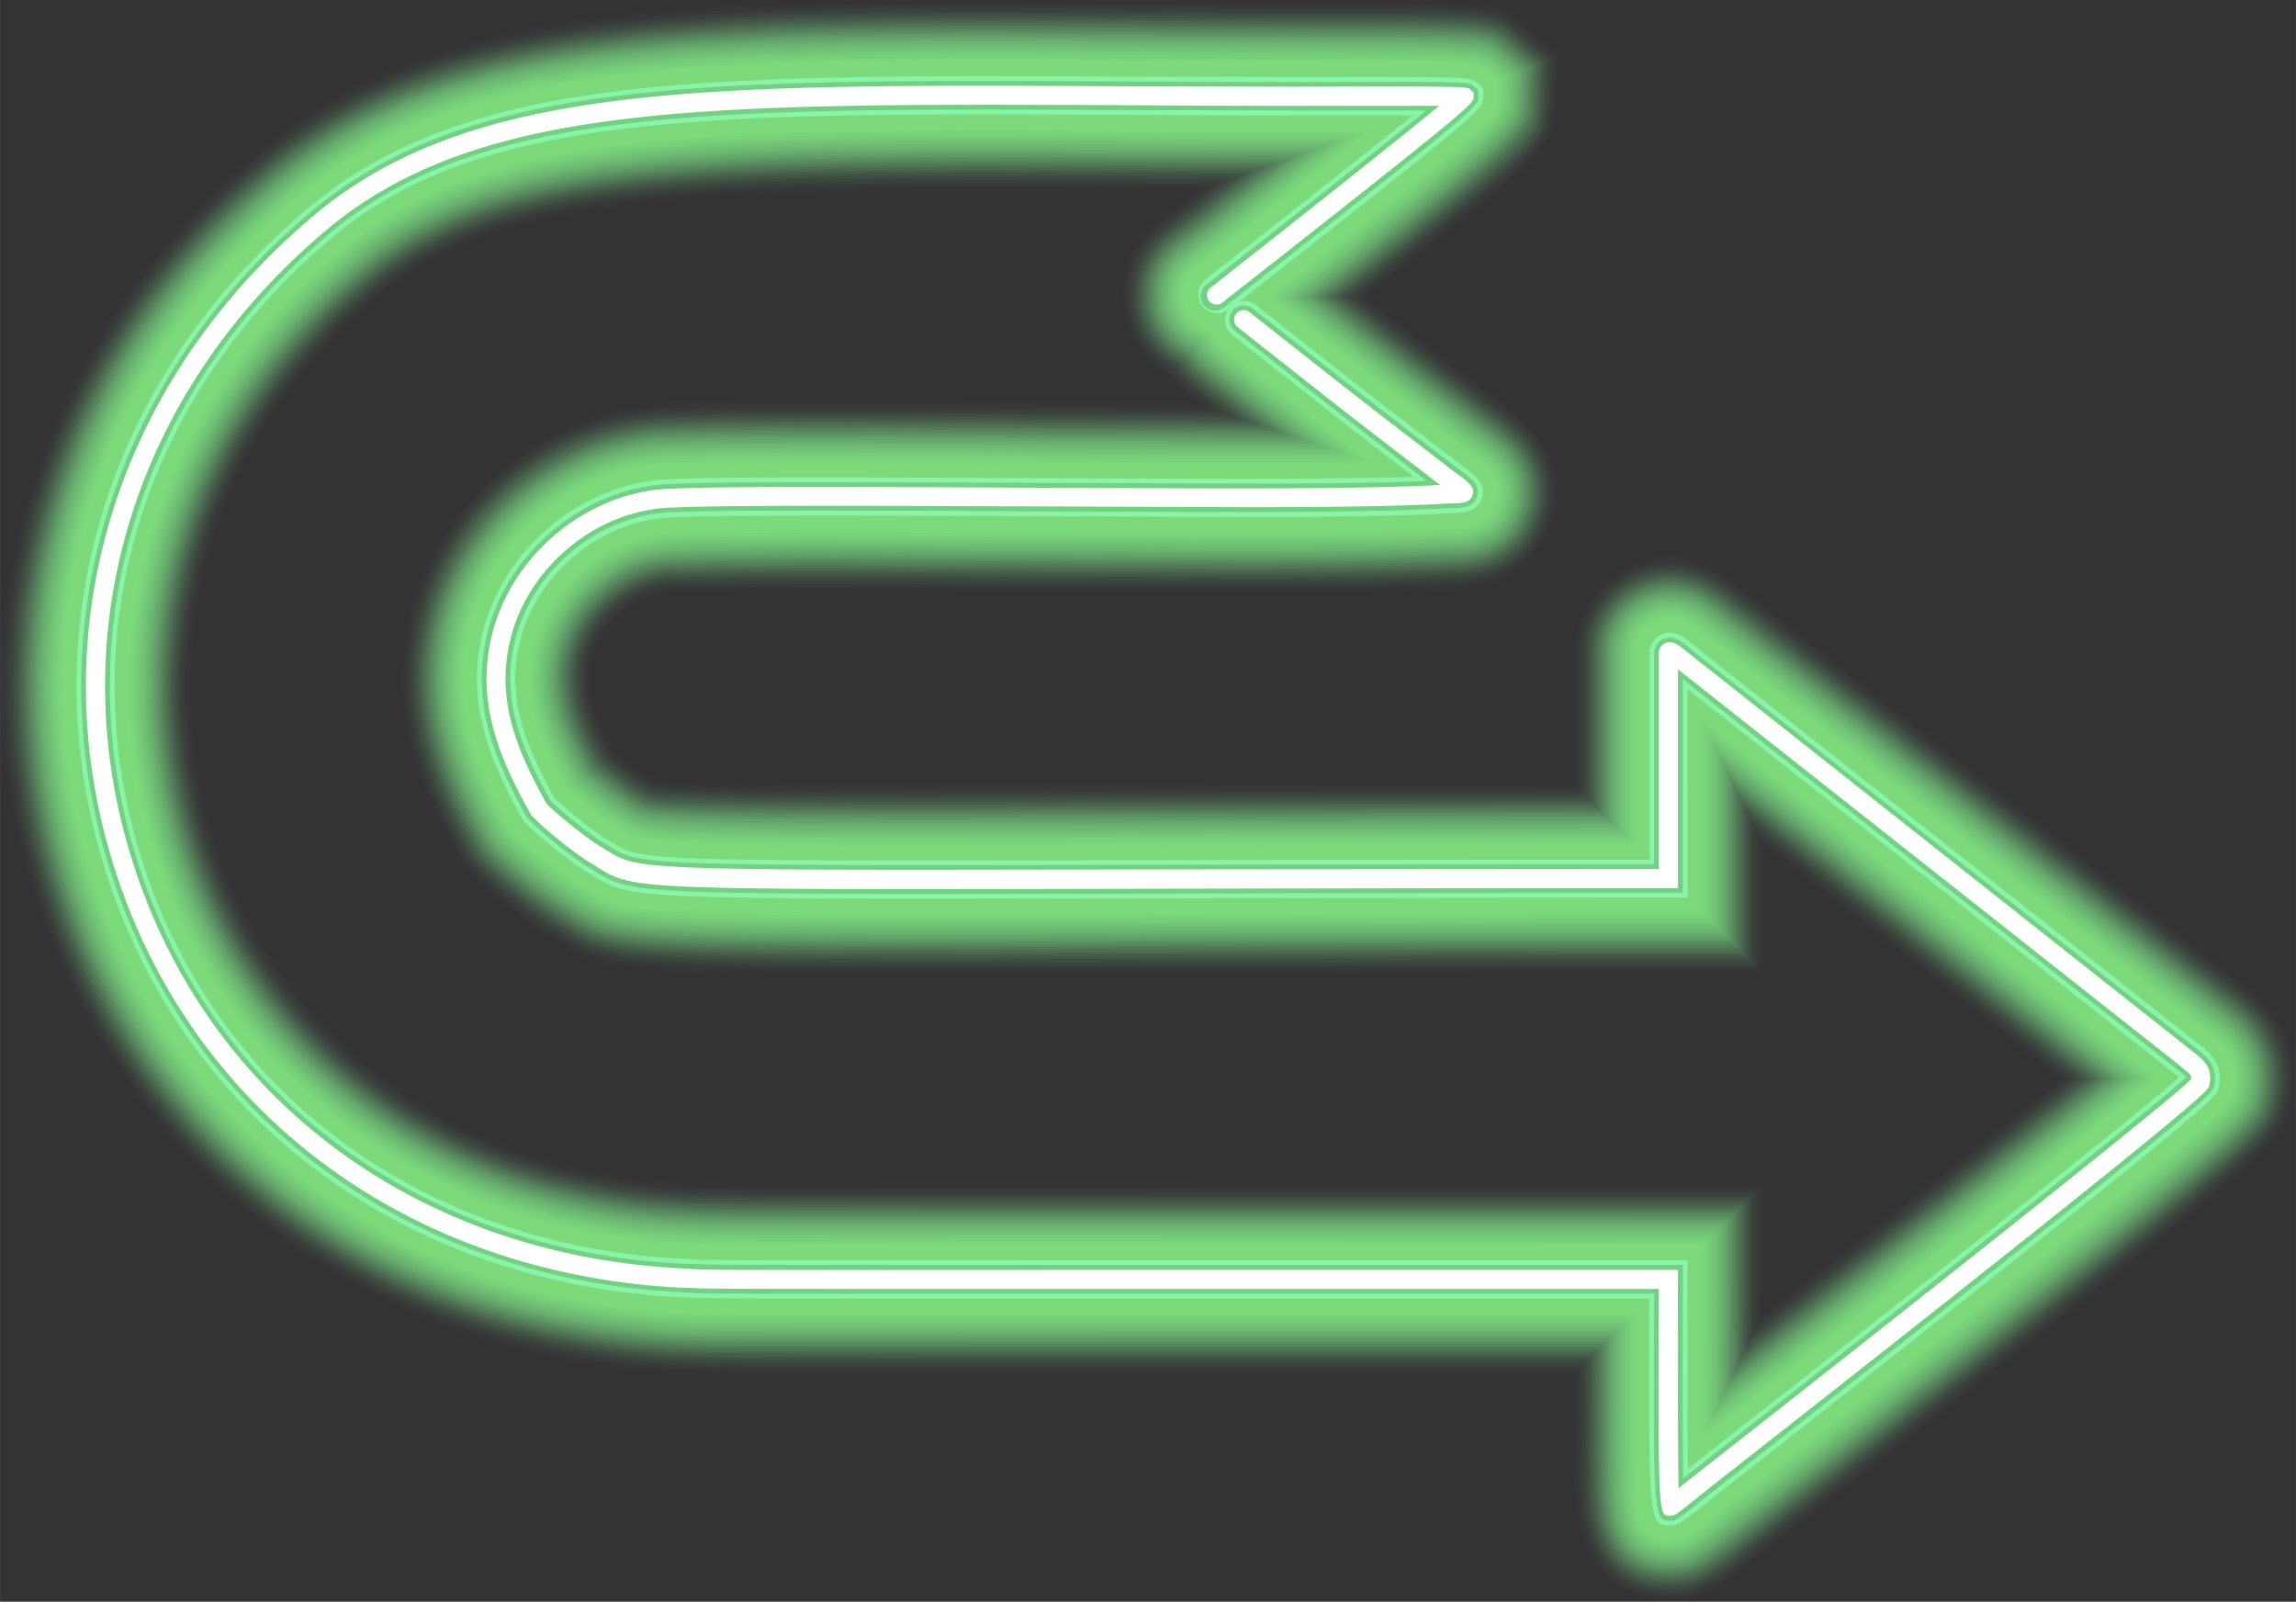 <svg xmlns="http://www.w3.org/2000/svg" width="1080" height="753.3" viewBox="0.067 0.029 1079.921 753.271" style=""><rect x="0.067" y="0.029" width="1079.921" height="753.271" fill="#333333" stroke="none"/><g><g data-name="Слой 2"><path d="M786.1 753.3h-1.8c-1.6-.1-42-1.7-43.8-47.1-.1-2.9-.2-7-.3-12-.2-9.2-.2-21.5-.3-34.3v-13.3H535.4c-203.4 0-203.4 0-213.2-.6h-2C176 639.6 59.4 554.4 16.5 423.7s-.4-268.1 111.1-358C213.4-1.3 331.8-.6 527.8.2l79.6.2C704.9.3 704.9.3 718 11.6l16 13.8-.5 21.2c-.5 21.4-11.8 30.5-32.1 47.1l-35.9 28.6-21.7 17.3c22.3 17.5 27.1 21.3 37.6 29.3l21.3 16.4 6.7 5c20.7 15.5 28.1 33.7 21.9 54.2-2.8 9.3-12.8 30.9-45.3 32.6h-2.3c-31.4 2-88.7 1.9-110.3 1.8h-3.3l-82.4-.3c-72.4-.3-147.3-.6-168.4.4h-1.6c-17.5.3-35.6 15.8-38.8 33.3-2.1 10.9.7 21.8 10.6 40.5 4.4 3.8 11.4 9.4 14.4 11l3.3 2.1.6.4c14.6 2.7 78.6 2.5 226.9 2.3 54.7-.1 122-.3 205.3-.3v-60.6a45.6 45.6 0 0 1 26.1-41.6c12.2-5.8 31.3-8.8 53.2 9.5l239.2 188.9c23.7 19.4 22.9 42.3 20.1 54.7-4.2 20.1-5.6 21.2-247.7 211l-3.9 3c-16.6 13.3-25.1 20.1-40.9 20.1zm-1.3-196.5h44.9v60.3c66.2-52.2 110.9-87.7 138.3-109.8L829.7 398.2v59.9h-44.9c-104.2 0-185.8.2-249.9.3-248.3.5-248.3.5-275.1-16.3l-1.1-.6c-13.3-7.8-33.9-24.8-40.8-33.6l-2.1-2.8-1.7-3c-16.9-30.4-31.4-64.3-23.4-106.2 10.9-59.4 64.5-105.2 124.9-106.5 24.3-1.1 96.3-.8 172.5-.4l73.8.3-4.4-3.5a46.4 46.4 0 0 1-8.2-8.4 45 45 0 0 1-5.1-73.7l2.6-2 14.8-11.6-34.2-.2c-182.7-.8-283.3-1.3-344 46.1-97.2 78.3-106 185.6-81.7 259.7s95.6 155 222.8 160.6h3c7.2.5 14.7.5 207.9.4z" fill="#6fbd86" opacity=".01"></path><path d="M786.1 752.1h-1.8c-42-1.2-42.7-43.9-42.9-57.9-.1-9.2-.2-21.6-.3-34.3v-14.6H535.4c-203.3 0-203.3 0-213.1-.6h-2c-143.8-6.3-259.9-91.1-302.7-221.4s-.4-267.1 110.8-356.6C213.8-.1 331.9.4 527.8 1.4l79.6.2c97-.1 97-.1 109.8 10.9L732.8 26l-.5 20.6c-.5 20.8-11.6 29.8-31.7 46.1-9.5 7.8-22.4 18.1-35.8 28.7l-23 18.2c23.4 18.4 28.2 22.1 38.9 30.3l21.2 16.3 6.7 5.1c20.4 15.1 27.6 32.9 21.5 52.9-2.7 9-12.5 30.1-44.2 31.7h-2.2c-31.4 2-88.7 1.8-110.3 1.8h-3.3l-82.4-.3c-72.4-.3-147.3-.7-168.5.4h-1.5c-18 .3-36.7 16.3-40 34.2-2.1 11.3.7 22.5 10.8 41.5 4.5 3.9 11.7 9.7 14.8 11.4l3.3 2 .8.5c14.2 2.8 78.3 2.7 227.3 2.4 54.9-.1 122.7-.3 206.5-.3v-61.8a44.4 44.4 0 0 1 25.4-40.5c11.9-5.6 30.6-8.5 51.9 9.3l239.2 189c23.2 18.9 22.5 41.3 19.7 53.5-4.1 19.6-5.6 20.8-247.2 210.2l-3.9 3.1c-16.4 13.1-24.8 19.8-40.2 19.8zM784.8 558h43.7v44.9c0 5.8-.1 11.4-.1 16.7 68.4-53.8 114-90 141.5-112.3L828.5 395.7v61.2h-43.7c-104.2 0-185.8.2-249.9.3-248 .5-247.9.5-274.5-16.1l-1.1-.7c-12.9-7.6-33.8-24.7-40.5-33.3l-2-2.6-1.6-3c-16.8-30.1-31.2-63.8-23.3-105.4 10.8-58.8 63.9-104.2 123.7-105.4 24.2-1.2 96.3-.9 172.5-.5l77.3.3-7.2-5.7a45.9 45.9 0 0 1-8.1-8.4 41.5 41.5 0 0 1-12.1-10.5 43.7 43.7 0 0 1 7-61.3l2.5-1.9c6.1-4.9 12-9.5 17.6-13.8l-37.7-.2c-183-.9-283.7-1.3-344.8 46.3-97.6 78.8-106.5 186.6-82 261s96.1 155.9 223.9 161.5l3 .2c7.1.4 14.7.4 207.9.4z" fill="#70bf85" opacity=".02"></path><path d="M786.1 750.9h-1.8c-40.8-1.1-41.5-42.9-41.7-56.7-.1-9.1-.2-21.5-.2-34.2-.1-5.2-.1-10.6-.1-15.8H535.4c-203.3.1-203.3.1-213-.5h-2.1c-143.2-6.5-258.9-91-301.5-220.8s-.4-266.1 110.3-355.3c85.2-66.5 203.2-65.9 398.7-65l79.6.2c96.6-.1 96.6-.1 109 10.6l15.1 13.1-.4 20.1c-.5 20.2-10.8 28.6-31.3 45.2-9.5 7.7-22.4 18-35.8 28.6l-24.2 19.2 40.1 31.3 21.3 16.3 6.7 5.1c19.9 14.8 27 32.1 21.1 51.5-2.7 8.8-12.2 29.3-43.1 30.9h-2.3c-31.4 2-88.6 1.8-110.2 1.8h-3.3l-82.4-.3c-72.4-.4-147.4-.7-168.5.4h-1.5c-18.6.3-37.8 16.7-41.2 35.2-2.2 11.6.7 23.1 11 42.5 4.6 4 12 9.9 15.2 11.7l3.3 2 1 .6c13.7 2.8 77.9 2.7 227.7 2.4l207.7-.3v-63a43 43 0 0 1 24.7-39.4c11.6-5.5 29.8-8.3 50.6 9.1l239.2 189c21.7 17.7 22.6 38.1 19.3 52.3-4 19.2-5.5 20.4-246.8 209.6l-3.9 3c-16.6 13.3-24.4 19.6-39.4 19.6zm-1.3-191.7h42.5v43.7c-.1 6.7-.1 13.1-.1 19.2 70.4-55.4 117-92.4 144.7-114.8L827.3 393.1v62.6h-42.5c-104.2 0-185.8.1-249.9.3-247.6.5-247.6.4-273.8-15.9l-1.2-.7c-12.8-7.5-33.5-24.5-40.1-33l-2-2.6-1.6-2.9c-16.6-29.9-31-63.4-23.1-104.6 10.7-58.3 63.3-103.2 122.6-104.4 24.1-1.2 96.2-.8 172.4-.5l80.8.3-9.9-7.8a42.8 42.8 0 0 1-8.1-8.4 40.8 40.8 0 0 1-12-10.4 42.4 42.4 0 0 1 6.8-59.5l2.6-2 20.3-15.9-41.2-.2c-183.2-.9-284.1-1.4-345.5 46.6C99.8 200.2 68 300.9 99.4 396.4c24.6 74.8 96.6 156.7 225 162.3l3 .2c7.2.4 14.8.4 208 .4z" fill="#70c085" opacity=".03"></path><path d="M786.1 749.7h-1.7c-39.7-1.1-40.4-42-40.6-55.5-.1-9.1-.2-21.5-.2-34.2 0-5.7-.1-11.4-.1-17H535.4c-203.3.1-203.3.1-213-.5h-2c-142.7-6.5-258-90.7-300.5-220s-.3-265 110-354C214.7 2.4 332.5 3 527.8 3.8c25.1.1 51.6.3 79.6.3 96.1-.2 96.1-.2 108.2 10.3l14.7 12.7-.4 19.5c-.5 19.6-10.7 27.8-30.8 44.2-9.6 7.8-22.4 18.1-35.8 28.7l-25.4 20.1c25.5 20 30.2 23.7 41.3 32.2l21.2 16.4 6.8 5.1c19.4 14.4 26.3 31.3 20.6 50.2-2.6 8.5-11.8 28.4-42 29.9l-2.3.2c-31.3 1.9-88.5 1.8-110.1 1.8h-3.3l-82.4-.3c-72.4-.4-147.4-.7-168.6.4h-1.5c-19.4.3-38.7 16.9-42.3 36.2-2.5 13.3 2.1 26.3 11.2 43.5 4.6 4 12.2 10 15.6 11.9l3.2 2 1.2.7c13.4 2.9 77.7 2.8 228.2 2.5l208.9-.3v-64.3a42.1 42.1 0 0 1 24-38.3c11.3-5.4 29-8.1 49.3 9l239.3 188.9c21.1 17.3 22 37.3 18.9 51.2-4 18.8-5.5 19.9-246.4 208.8l-4 3.1c-16.3 13.1-24 19.3-38.6 19.3zm-1.3-189.2h41.3v64.1c72.5-57.1 120-94.8 147.8-117.3L826.1 390.6v63.9h-41.3c-104.2 0-185.8.1-250 .3-247.1.4-247.2.4-273.1-15.7l-1.2-.8c-12.7-7.4-33.2-24.2-39.7-32.7l-2-2.5-1.5-2.7c-16.6-29.8-30.8-63-23-103.8 10.6-57.8 62.7-102.3 121.4-103.5 24.1-1.1 96.2-.8 172.4-.5l82.2.3h2.1l-12.7-10a38.8 38.8 0 0 1-7.9-8.3 41.2 41.2 0 0 1-5.3-68.1l2.5-1.9 23.1-18.2h-44.7c-183.5-.9-284.5-1.4-346.3 46.8-82.4 66.4-114.4 167.6-82.8 263.6s118.1 158.4 226.1 163.1l2.9.2c7.3.4 14.8.4 208.1.4z" fill="#71c284" opacity=".04"></path><path d="M786.1 748.4h-1.7c-38.5-1.1-39.2-41.1-39.4-54.3-.1-9.2-.2-21.5-.2-34.2v-18.2H535.4c-203.2 0-203.2 0-212.9-.5h-2c-142.3-6.3-257.1-90.2-299.4-219s-.4-264 109.5-352.6C215.1 3.6 332.8 4.1 527.8 5q37.7.3 79.6.3c95.7-.2 95.7-.2 107.4 10l14.3 12.3-.5 18.9c-.4 19.1-10.4 27.2-30.3 43.4-9.5 7.7-22.4 18-35.8 28.6l-26.6 21.1c26.6 20.9 31.3 24.5 42.6 33.2l21.2 16.3 6.8 5.1c18.9 14.1 25.7 30.6 20.2 48.9-2.5 8.3-11.6 27.7-40.9 29.1h-2.4c-31.2 2-88.5 1.9-110 1.9h-3.3l-82.4-.3c-72.5-.3-147.4-.6-168.7.4h-1.4c-19.9.3-39.8 17.3-43.5 37.2-2.6 13.7 2.1 26.9 11.5 44.4 4.6 4.1 12.4 10.3 15.9 12.3l3.2 1.9 1.3.9c13 2.9 77.3 2.8 228.7 2.5l210.1-.2v-65.5a40.9 40.9 0 0 1 23.3-37.2c11-5.2 28.2-7.8 48.1 8.8l239.2 189c20.7 16.9 21.6 36.3 18.5 49.9-3.9 18.4-5.5 19.6-246 208.1l-3.9 3.1c-16.2 13-23.8 19-37.9 19zm-1.3-186.7h40v65.4c74.7-58.7 123-97.2 150.9-119.8L824.8 388.1v65.2h-40l-250 .2C288 454 288 454 262.3 438l-1.1-.7c-12.6-7.4-33-24.1-39.5-32.4l-1.9-2.4-1.5-2.7c-16.4-29.6-30.5-62.6-22.8-103 10.5-57.2 62.1-101.3 120.2-102.5 24.1-1.1 96.2-.8 172.4-.5l82.2.3h5.6L560.5 182a44.1 44.1 0 0 1-7.9-8.3 41.8 41.8 0 0 1-11.8-10.1 39.9 39.9 0 0 1 6.5-56.1l2.5-2 25.8-20.3h-48.2c-183.8-.9-285-1.4-347 47.1-82.9 66.8-115 168.5-83.3 265s118.7 159.1 227.2 163.8l2.9.2c7.3.4 14.9.4 208.2.4z" fill="#72c484" opacity=".05"></path><path d="M786.1 747.2h-1.7c-37.3-1-37.9-38.9-38.1-53.1-.2-9.2-.3-21.5-.3-34.2v-19.4H535.4c-203.2.1-203.2 0-212.8-.5l-2.1-.2c-141.7-6.2-256.1-89.7-298.3-218s-.3-263.1 109.2-351.4C215.5 4.8 333 5.3 527.8 6.3l79.6.2c95.2-.1 95.2-.2 106.6 9.7l13.9 12-.5 18.3c-.4 19.4-.4 19.4-65.6 71.1l-27.8 22c27.6 21.7 32.3 25.4 43.7 34.1l21.2 16.4 6.8 5.1c6.9 5.1 27.9 20.8 19.8 47.6-3 9.9-12.2 26.8-39.8 28.2h-2.3c-31.3 2-88.5 1.9-110 1.8h-3.3l-82.4-.3c-72.5-.3-147.4-.6-168.7.4h-1.4c-20.5.3-40.9 17.8-44.7 38.2-2.6 14.1 2.2 27.6 11.7 45.4 4.5 4 12.5 10.4 16.3 12.5l3.1 1.9 1.6 1c12.5 3.1 76.9 2.9 229.1 2.6l211.3-.2v-66.6a39.7 39.7 0 0 1 22.7-36.1c10.6-5 27.3-7.6 46.7 8.6l239.2 189c20.3 16.5 21.1 35.5 18.1 48.8-3.8 17.9-5.3 19-245.5 207.4l-4 3.1c-16.3 13.1-23.4 18.7-37.1 18.7zm-1.3-184.3h38.8v66.7c76.8-60.4 126.1-99.7 154.1-122.4L823.6 385.6V452h-38.8c-104.2 0-185.8.2-250 .3-246.4.5-246.5.5-271.8-15.3l-1.2-.7c-12.5-7.3-32.7-23.9-39.1-32.2l-1.9-2.3-1.4-2.6c-16.3-29.4-30.4-62.1-22.7-102.2 10.4-56.7 61.5-100.3 119.1-101.5 24-1.1 96-.8 172.3-.5l82.2.3h9.1L561.2 181a40.9 40.9 0 0 1-7.8-8.3 39.9 39.9 0 0 1-11.6-9.8 38.9 38.9 0 0 1 6.2-54.5l2.5-1.9L579.1 84l-51.7-.2C343.5 83 242 82.5 179.6 131.2 96.3 198.4 64.1 300.5 96 397.6s119.3 160 228.3 164.8h2.9c7.3.4 14.8.4 208.2.4z" fill="#73c684" opacity=".06"></path><path d="M786.1 746h-1.6c-36.2-1-36.8-38-37-51.9-.2-9.2-.3-21.5-.3-34.2v-20.6H535.4c-203.1 0-203.2 0-212.8-.6h-2c-141.2-6.3-255.2-89.5-297.2-217.3s-.3-262.1 108.8-350C215.9 6 333.3 6.6 527.8 7.5l79.6.2c94.7-.1 94.8-.2 105.8 9.4l13.4 11.6-.4 17.8c-.4 18.8-.4 18.8-65.2 70.1l-29 23c28.7 22.6 33.4 26.2 45 35.1l21.2 16.3c2.7 2.2 5 3.8 6.8 5.2 6.7 5 27.2 20.2 19.3 46.2-2.9 9.7-11.8 26-38.7 27.4h-2.3c-31.2 2-88.4 1.9-109.9 1.8h-3.3l-82.4-.3c-72.5-.3-147.5-.6-168.8.4h-1.3c-21 .3-42 18.2-45.9 39.2-2.7 14.4 2.2 28.2 11.9 46.4 4.6 4 12.8 10.6 16.7 12.8l3.1 1.9 1.7 1.1c12.1 3.1 76.6 3 229.6 2.7 56.3-.2 126-.3 212.6-.3v-68a38.2 38.2 0 0 1 21.9-35c15-7.1 30.2-4.2 45.4 8.5l239.3 189c19.7 16.1 20.5 34.6 17.6 47.5-3.7 17.5-5.2 18.7-245.1 206.7l-3.9 3.1c-16.2 13.1-23.1 18.7-36.4 18.7zm-1.3-181.9h37.6v38.8c0 10.6-.1 20.3-.1 29.2 79.1-62.2 129.3-102.1 157.3-124.9L822.4 383.1v67.7h-37.6c-104.2 0-185.8.2-250 .3-246.1.5-246.1.5-271.2-15.1l-1.2-.8c-12.2-7.1-32.5-23.8-38.8-31.8l-3.1-4.8c-16.2-29.2-30.2-61.7-22.6-101.4 10.2-56.1 60.9-99.3 117.9-100.5 24-1.1 96-.8 172.3-.4l82.2.3h12.6L562 180.1a37.6 37.6 0 0 1-7.7-8.3 36.9 36.9 0 0 1-11.6-9.7 37.6 37.6 0 0 1 6.1-52.7l2.5-2 31.3-24.6-55.2-.2c-184.3-.8-285.8-1.3-348.5 47.7-83.7 67.4-116.1 170.1-84.1 267.6s119.9 160.9 229.4 165.7h2.9c7.4.4 14.9.5 208.3.4z" fill="#73c783" opacity=".07"></path><path d="M786.2 744.8h-1.7c-35-1-35.6-35.9-35.8-50.7-.2-9.2-.2-21.5-.3-34.2v-21.8h-213c-203.1 0-203.1 0-212.7-.6h-2C180 631.3 66.4 548.3 24.6 421s-.4-261 108.3-348.7C216.3 7.2 333.5 7.7 527.8 8.7l79.6.2c94.3-.1 94.3-.1 105 9.1l13 11.3-.4 17.1c-.5 18.3-.5 18.3-64.8 69.3L630 139.6c29.8 23.5 34.5 27.1 46.2 36.1l21.3 16.3 6.8 5.2c6.5 4.8 26.5 19.7 18.9 44.8-2.9 9.4-11.5 25.3-37.6 26.6h-2.4c-31.1 2-88.3 1.9-109.8 1.8h-3.3l-82.4-.3c-72.5-.3-147.5-.6-168.8.4h-1.3c-21.6.4-43.1 18.8-47 40.2-2.9 14.9 2.1 28.9 12.1 47.4 4.5 4.1 13 10.9 17 13.1l3 1.9 2.3 1.4c10 3 74.3 2.9 229.7 2.6 56.5-.1 126.6-.3 213.8-.3v-69.1a37.1 37.1 0 0 1 21.2-33.9c14.5-6.9 29.4-4 44.1 8.3l239.3 189c19.3 15.7 20.1 33.8 17.2 46.3-3.6 17.1-5.1 18.3-244.6 206.1l-4 3.1c-16.3 13-22.8 18.2-35.5 18.2zm-1.4-179.5h36.4v37.6c-.1 11.6-.1 22.1-.1 31.7 81.4-63.9 132.5-104.6 160.5-127.4L821.2 380.6v69h-36.4c-104.2 0-185.8.2-250 .3-245.7.5-245.8.5-270.5-15l-1.2-.7c-12.1-7.1-32.3-23.6-38.5-31.6l-3.1-4.6c-16.1-29-29.9-61.2-22.4-100.5 10.1-55.6 60.3-98.4 116.8-99.6 23.9-1.1 95.9-.8 172.2-.4l82.2.3h16.1l-23.7-18.7a39.2 39.2 0 0 1-7.6-8.2 36.9 36.9 0 0 1-11.4-9.5 36.4 36.4 0 0 1 5.8-51.1l2.5-1.9 34.1-26.8-58.7-.2c-184.5-.9-286.2-1.3-349.3 47.9-84.1 67.8-116.6 171-84.5 269S214.1 560 324.2 564.8h2.8c7.4.5 15 .5 208.4.4z" fill="#74c983" opacity=".08"></path><path d="M786.1 743.6h-1.5c-33.9-1-34.5-35-34.7-49.6-.1-9.1-.2-21.4-.3-34.1v-23.1H535.4c-203.1 0-203.1 0-212.6-.6h-2.1c-140.2-6.1-253.3-88.7-295-215.6s-.3-260 108-347.3C216.8 8.4 333.8 9 527.7 9.9l79.7.2c93.8-.1 93.9-.1 104.2 8.8l12.6 10.9-.4 16.6c-.5 17.7-.5 17.7-64.3 68.3l-31.4 24.9c30.9 24.3 35.5 27.9 47.4 37l21.2 16.4c2.8 2.1 5 3.8 6.9 5.1 6.3 4.8 25.8 19.3 18.4 43.6-2.7 9-11.1 24.4-36.5 25.7h-2.4c-31.1 2-88.2 1.8-109.7 1.8h-3.3l-82.4-.3c-72.5-.3-147.5-.7-168.9.4h-1.2c-22.1.4-44.2 19.2-48.2 41.2-3 15.3 2.2 29.6 12.3 48.4 4.6 4.1 13.3 11.1 17.4 13.4l3 1.8a15 15 0 0 0 2.3 1.5c10 3.1 74.5 3 230.3 2.7 56.8-.1 127.3-.3 215-.3v-70.3a35.8 35.8 0 0 1 20.5-32.8c14.1-6.6 28.5-3.9 42.8 8.1l239.3 189c19.1 15.6 19.6 33.5 16.7 45.7-3.4 16.1-3.4 16.1-244.1 204.8l-3.9 3.1c-16.1 12.9-22.5 18-34.9 18zm-1.3-177.1H820v36.4c-.1 12.6-.1 24-.1 34.2 83.6-65.7 135.6-107.1 163.6-129.9L820 378.1v70.3h-35.2c-104.2 0-185.8.2-250 .3-245.5.4-245.4.4-269.9-14.8l-1.2-.8c-12-7-32-23.3-38.1-31.2l-3-4.5c-16-28.8-29.8-60.8-22.3-99.7 10-55 59.7-97.4 115.6-98.5 23.9-1.2 95.9-.8 172.2-.5l82.2.3h19.6l-26.4-20.9a36.4 36.4 0 0 1-7.6-8.1 37.4 37.4 0 0 1-11.3-9.4 35.1 35.1 0 0 1 5.7-49.3l2.5-1.9 36.8-29-62.2-.2c-184.8-.9-286.6-1.4-350 48.1-84.6 68.2-117.3 171.9-84.9 270.4s121 162.5 231.6 167.3h2.9c7.4.5 14.9.5 208.4.5z" fill="#75cb82" opacity=".09"></path><path d="M786.1 742.4h-1.5c-32.7-.9-33.3-34.1-33.5-48.3-.1-9.1-.2-21.4-.2-34.1-.1-8.2-.1-16.6-.1-24.3H535.4c-203 .1-203 .1-212.5-.5h-2.1c-139.7-6.3-252.4-88.6-293.9-215s-.3-259 107.6-346c82.7-64.5 199.6-63.9 393.2-63.1 25.1.1 51.7.3 79.7.3 93.4-.2 93.4-.2 103.4 8.5l12.1 10.4-.3 16.1c-.5 17.1-.5 17.1-63.9 67.4l-32.6 25.8c32 25.2 36.6 28.7 48.7 38l21.2 16.3c2.7 2.2 5 3.9 6.8 5.2 6.9 5.1 25.2 18.7 18 42.2-2.6 8.8-10.7 23.6-35.4 24.9h-2.3c-31.1 2-88.2 1.8-109.7 1.8h-3.3l-82.4-.3c-72.5-.3-147.6-.7-169 .4h-1.2c-22.6.3-45.2 19.7-49.3 42.2-3 15.6 2.2 30.2 12.5 49.4 4.6 4.1 13.5 11.3 17.8 13.7l3 1.8 2.4 1.5c9.8 3.2 74.5 3.1 230.8 2.8l216.2-.3v-71.5a34.7 34.7 0 0 1 19.8-31.7c13.6-6.4 27.6-3.7 41.6 8l239.2 189c18.6 15.1 19.2 32.5 16.3 44.4-3.2 15.4-3.3 15.7-243.6 204.2l-4 3.1c-15.9 12.7-22.1 17.7-34.1 17.7zm-1.3-174.6h34v35.1c-.1 13.6-.1 25.8-.1 36.7 85.9-67.5 138.8-109.7 166.8-132.4L818.8 375.6v71.6h-34c-104.2 0-185.8.1-250 .3-245 .4-245.1.4-269.2-14.6l-1.3-.8c-11.9-6.9-31.7-23.2-37.8-31l-2.8-4.3c-15.9-28.6-29.6-60.3-22.2-98.9 9.8-53.6 60-96.4 114.4-97.5 23.9-1.2 95.9-.8 172.1-.5l82.3.3h3.3c4.6 0 11.6.1 19.8 0l-29.2-23a33.8 33.8 0 0 1-7.4-8.2 33.6 33.6 0 0 1-11.2-9.1 34.1 34.1 0 0 1 5.4-47.7l2.5-1.9L593 79.2l-65.6-.2c-185.1-.9-287-1.4-350.8 48.4-84.9 68.5-117.8 172.7-85.3 271.7S213 562.3 324.1 567.2l2.8.2c7.5.4 15 .4 208.5.4z" fill="#75cc81" opacity=".1"></path><path d="M786.1 741.1h-1.5c-31.6-.8-32-32.1-32.3-47.1-.1-9.1-.2-21.4-.2-34.1 0-8.6-.1-17.4 0-25.5H535.4c-203 0-203 .1-212.5-.5h-2c-139.2-6.2-251.6-88.2-292.9-214s-.3-258.1 107.2-344.7c82.4-64.3 199.1-63.8 392.5-62.9 25.1.1 51.7.3 79.7.3 92.9-.3 93-.2 102.6 8.2l11.7 10.1-.4 15.4c-.3 15.9-.4 17.2-97.1 93.3 33.1 26.1 37.6 29.6 49.8 39l21.2 16.3 6.9 5.2c6.7 5 24.5 18.2 17.6 40.9-2.6 8.4-10.4 22.7-34.3 23.9l-2.4.2c-31.1 1.9-88.1 1.8-109.6 1.8h-3.3l-82.3-.3c-72.6-.4-147.7-.7-169.1.4h-1.2c-23.2.3-46.3 20.1-50.5 43.2-3.1 16 2.2 30.8 12.8 50.3 4.5 4.1 13.7 11.5 18.1 14l2.9 1.8 2.5 1.5c9.7 3.4 70.1 3.3 231.4 3l217.4-.3v-72.8a33.7 33.7 0 0 1 19.1-30.6c13.2-6.2 26.7-3.6 40.3 7.8l239.3 189c18.1 14.8 18.6 31.7 15.8 43.3-3.1 15-3.2 15.3-243.2 203.4l-3.9 3.1c-16.1 12.8-21.8 17.4-33.4 17.4zM784.8 569h32.7v73.1c88.3-69.4 142.1-112.2 169.9-134.9L817.5 373.1V446h-32.7l-250 .2c-244.7.6-244.7.5-268.6-14.4l-1.3-.8c-11.8-6.8-31.4-22.9-37.4-30.6l-2.8-4.2c-15.8-28.4-29.3-59.9-22-98 9.7-53.1 59.4-95.5 113.3-96.6 23.8-1.1 95.8-.8 172-.5l82.3.3h26.6L565 176.2a33.4 33.4 0 0 1-7.4-8.1 32.7 32.7 0 0 1-5.8-54.9l2.5-1.9L596.5 78l-69.1-.2c-185.3-.9-287.4-1.4-351.5 48.6-85.4 68.9-118.4 173.6-85.7 273s122.2 164.1 233.8 169l2.8.2c7.4.4 11.3.4 208.6.4z" fill="#76ce82" opacity=".11"></path><path d="M786.1 739.9h-1.4c-30.5-.8-30.9-31.3-31.2-45.9-.1-9.1-.2-21.4-.2-34.1v-26.7H535.4c-203 .1-203 0-212.4-.5h-2.1c-138.7-6.2-250.6-87.9-291.7-213.2S28.9 162.4 136 76.1c82-64 198.5-63.5 391.7-62.6q37.6.3 79.7.3c92.5-.2 92.5-.2 101.8 7.9l11.3 9.7-.4 14.9c-.3 15.4-.4 16.6-97.9 93.3 34.2 27 38.7 30.4 51.1 39.9l21.2 16.3 6.9 5.3c6.5 4.8 23.8 17.7 17.1 39.5-2.4 8.2-10 22-33.2 23.1l-2.4.2c-31 1.9-88 1.8-109.5 1.7h-3.3l-82.3-.3c-72.6-.3-147.7-.6-169.2.4h-1.1c-23.7.3-47.4 20.6-51.7 44.2-3.2 16.4 2.3 31.5 13 51.3 4.6 4.1 14 11.7 18.5 14.3l2.9 1.7a18.3 18.3 0 0 0 2.6 1.6c9.4 3.6 70 3.4 231.9 3.1l218.6-.2v-74a32.2 32.2 0 0 1 18.5-29.5c12.6-6 25.7-3.4 38.9 7.6L1050 474.9c14.2 11.5 19.4 25.6 15.4 42-3 14.3-3.1 14.9-242.7 202.7l-4 3.1c-15.8 12.7-21.5 17.2-32.6 17.2zm-1.3-169.7h31.5v74.4c90.7-71.3 145.3-114.8 173.1-137.4L816.3 370.6v74.2h-31.5l-250 .2c-244.4.5-244.4.5-268-14.2l-1.3-.8c-11.4-6.7-31.3-22.9-37.1-30.3l-2.6-4.1c-15.7-28.1-29.2-59.4-22-97.2 9.7-52.5 58.9-94.5 112.2-95.6 23.7-1.1 95.8-.8 172-.5l82.2.3h30.2l-34.7-27.3a34.4 34.4 0 0 1-7.2-8.1 31.7 31.7 0 0 1-6-53.1l2.5-1.9 45-35.4c-25.7 0-49.7-.1-72.6-.3-185.6-.8-287.9-1.3-352.3 49C89.3 194.6 56.2 299.9 89 399.8s122.8 164.9 234.9 169.8l2.8.2c7.5.4 11.4.4 208.7.4z" fill="#77d081" opacity=".12"></path><path d="M786.2 738.7h-1.5c-29.3-.8-29.7-29.4-29.9-44.7-.2-9.2-.3-21.5-.3-34.1V632H535.4c-202.9 0-202.9 0-212.3-.5l-2.1-.2c-138.2-6-249.7-87.3-290.7-212.2s-.2-256 106.4-342c81.7-63.8 198.2-63.2 391-62.3l79.7.2c92.1-.2 92.1-.2 101.1 7.6l10.8 9.4-.4 14.3c-.3 14.9-.4 16.1-98.7 93.3 35.3 27.8 39.8 31.3 52.3 40.9l21.2 16.3c2.8 2.2 5.1 3.9 7 5.2 6.3 4.7 23.1 17.2 16.7 38.3-2.9 9.5-10.9 21.1-32.1 22.2h-2.5c-30.9 2-87.9 1.9-109.4 1.8h-3.3l-82.3-.3c-72.6-.3-147.7-.6-169.3.4h-1c-24.3.3-48.5 21-52.9 45.1-3.2 16.8 2.3 32.2 13.2 52.3 4.4 4 14 11.9 18.9 14.6l2.8 1.8c8.2 5.1 34.2 5.2 235.2 4.8l219.8-.2v-75.1a30.9 30.9 0 0 1 17.7-28.4c18.3-8.6 32.9 3.5 37.6 7.5l239.3 189c13.8 11.2 18.9 24.9 15.1 40.8-3 13.9-3.1 14.5-242.4 202.1l-3.9 3.1c-15.9 12.8-21.1 16.9-31.7 16.9zm-1.4-167.3h30.3v31.5c0 16.8-.1 31.5 0 44.2 93.2-73.2 148.6-117.4 176.2-139.9L815.1 368.1v75.4h-30.3c-104.2 0-185.8.2-250 .3-244 .5-244 .5-267.3-14l-1.3-.8c-11.4-6.7-31.1-22.7-36.8-30.1l-2.6-3.9c-15.5-27.9-28.9-59-21.8-96.4 9.6-52 58.3-93.5 111.1-94.6 23.6-1.1 95.7-.8 171.9-.4l82.2.3h33.7l-37.4-29.5a32.5 32.5 0 0 1-7.2-8.1 30.8 30.8 0 0 1-10.9-8.6 30.3 30.3 0 0 1 4.9-42.5l2.5-1.9 47.7-37.6c-27.1 0-52.2-.2-76.1-.3-185.9-.8-288.3-1.3-353 49.2C88.2 194 54.9 299.8 87.9 400.2s123.4 165.7 236 170.6l2.8.2c7.6.5 11.3.5 208.7.4z" fill="#78d281" opacity=".13"></path><path d="M786.2 737.5h-1.4c-28.2-.8-28.6-28.6-28.8-43.6-.2-9.1-.2-21.4-.3-34v-29.1H535.4c-202.9 0-202.9 0-212.3-.6H321c-137.6-6-248.7-87-289.5-211.4s-.3-255 106-340.7c81.3-63.5 197.6-63 390.2-62l79.7.2c91.6-.2 91.6-.1 100.3 7.3l10.3 9-.3 13.8c-.3 14.4-.4 15.5-99.4 93.3 36.4 28.7 40.9 32.1 53.5 41.8l21.2 16.3 6.9 5.2c6.7 5 22.4 16.7 16.3 36.9-2.8 9.2-10.4 20.4-31 21.4h-2.4c-31 2-87.9 1.9-109.4 1.8h-3.3l-82.3-.3c-72.7-.3-147.8-.6-169.3.4h-1c-25.3.3-49.5 21-54.1 46.1-3.3 17.2 2.3 32.8 13.4 53.3 4.5 4 14.3 12.1 19.3 14.9l2.8 1.7c8.5 5.3 31.3 5.5 235.8 5.1 58.1-.2 130.5-.3 221.1-.3v-76.3a29.3 29.3 0 0 1 17-27.3c17.6-8.3 31.7 3.4 36.3 7.3l239.4 189.1c13.3 10.8 18.3 24.2 14.6 39.5-2.8 13.3-3 14.1-241.9 201.4l-4 3.1c-16 12.9-20.8 16.7-31 16.7zm-1.4-164.9h29.1v30.3c-.1 17.9-.1 33.5-.1 46.7 95.8-75.2 152.1-120.1 179.4-142.5L954 476.2 813.9 365.6v76.7h-29.1c-104.2 0-185.8.2-250 .3-243.7.5-243.7.5-266.7-13.9l-1.3-.8c-11.3-6.5-30.8-22.4-36.4-29.7l-2.5-3.7c-15.4-27.8-28.7-58.6-21.7-95.7 9.4-51.4 57.7-92.5 109.9-93.6 23.6-1.1 95.7-.8 171.9-.4l82.2.3h37.2c-8.9-6.9-21.3-16.7-40.1-31.6a28.6 28.6 0 0 1-7.1-8.1 29.4 29.4 0 0 1-10.8-8.5 28.9 28.9 0 0 1 4.7-40.7l2.4-2L607 74.4c-28.4 0-54.7-.2-79.6-.3-186.1-.9-288.7-1.3-353.8 49.5-86.6 69.8-120 176-86.9 277s124 166.5 237.1 171.5h2.8c7.6.5 11.4.5 208.8.4z" fill="#79d380" opacity=".14"></path><path d="M786.2 736.3h-1.4c-27-.8-27.4-26.8-27.6-42.4-.2-9.1-.2-21.4-.3-34v-30.4H535.4c-202.9 0-202.9 0-212.2-.6h-2.1c-137.2-6-247.8-86.7-288.5-210.6s-.2-254 105.7-339.4c80.9-63.2 190.5-62.7 389.4-61.7l79.7.2c91.1-.1 91.2-.1 99.5 7.1l9.9 8.6-.3 13.1c-.4 14-.4 15-100.2 93.4 37.6 29.6 42 33 54.8 42.8l21.2 16.3 6.9 5.3c6.5 4.8 21.7 16.1 15.8 35.6-2.6 8.8-10 19.5-29.9 20.5h-2.4c-30.9 2-87.8 1.8-109.3 1.8h-3.3l-82.3-.3c-72.7-.3-147.8-.7-169.4.4h-.9c-25.8.4-50.6 21.6-55.3 47.2-3.4 17.6 2.4 33.4 13.7 54.3 4.4 4 14.4 12.2 19.6 15.1l2.7 1.7c8.9 5.5 31.7 5.6 236.5 5.3 58.4-.1 131.2-.3 222.3-.3v-77.6a28.2 28.2 0 0 1 16.3-26.2c17-8 30.6 3.4 35.1 7.1l.7.6 238.6 188.5c13 10.6 17.8 23.5 14.2 38.3-2.7 12.9-2.9 13.7-241.5 200.8l-3.9 3.1c-15.9 12.6-20.5 16.4-30.3 16.4zm-1.4-162.5h27.9v29.1c-.1 19.1-.1 35.5-.1 49.2 98.3-77.2 155.4-122.8 182.6-145l-182.5-144v78h-27.9c-104.2 0-185.8.2-250 .3-243.4.4-243.3.5-266-13.7l-1.4-.8c-12-7-31-22.9-36.1-29.5l-2.3-3.5c-15.4-27.6-28.6-58.2-21.6-94.8 9.3-51 57.1-91.6 108.7-92.7 23.6-1.1 95.7-.7 171.9-.4l82.2.3h40.7L568 172.4a28.4 28.4 0 0 1-7-8.1 27 27 0 0 1-10.6-8.2 27.8 27.8 0 0 1 4.4-39.1l2.5-1.9 53.2-42a24.3 24.3 0 0 1-2.7 0l-80.3-.2c-186.4-.8-289.2-1.4-354.6 49.7C85.8 192.8 52.2 299.5 85.6 401s124.5 167.3 238.2 172.3h2.7c7.7.5 11.5.5 208.9.5z" fill="#7ad580" opacity=".15"></path><path d="M786.2 735.1h-1.4c-25.8-.7-26.2-26-26.4-41.1-.1-9.1-.2-21.4-.2-34-.1-10.9-.1-22-.1-31.6H535.4c-202.8.1-202.8.1-212.1-.5h-2.1C184.5 621.7 74.3 541.4 33.8 418S33.6 164.9 139 79.9C219.7 17 329.1 17.5 527.7 18.4l79.7.2c90.7-.1 90.7-.1 98.7 6.8l9.5 8.2-.3 12.6c-.4 13.5-.4 14.4-101 93.4 38.7 30.5 43.1 33.8 56 43.8l21.2 16.3 7 5.3c6.3 4.6 21 15.6 15.4 34.2-2.6 8.5-9.7 18.7-28.8 19.7h-2.5c-30.8 2-87.7 1.8-109.2 1.8h-3.3l-82.3-.3c-72.7-.3-147.8-.7-169.4.4h-1c-26.3.4-51.6 22-56.4 48.2-3.4 18 2.4 34.1 13.9 55.2 4.4 4 14.7 12.5 20 15.5l2.7 1.7c9.1 5.7 28.7 5.8 237.1 5.4 58.6-.1 131.8-.3 223.5-.3v-78.8c0-11.1 5.9-20.6 15.6-25.1 16.3-7.7 29.5 3.3 33.8 7l.7.6 238.6 188.4c12.6 10.3 17.3 22.8 13.8 37.2-2.6 12.2-2.8 13.2-241 200l-4 3.1c-15.9 12.8-20.2 16.2-29.5 16.2zM784.8 575h26.7v27.9c-.1 20.2-.1 37.5-.1 51.7 100.9-79.2 158.8-125.5 185.7-147.5L811.5 360.5v79.4h-26.7c-104.2 0-185.8.1-250 .3-243 .4-243 .4-265.4-13.5l-1.6-1c-10.8-6.2-30.5-22.5-35.5-29l-2.3-3.4c-15.2-27.4-28.3-57.7-21.4-94 9.2-50.4 56.4-90.7 107.6-91.6 23.5-1.2 95.6-.8 171.8-.5l82.2.3h3.4c8.2 0 23.6.1 40.8-.1l-45.6-35.9a27.8 27.8 0 0 1-6.9-8.1 26.7 26.7 0 0 1-6.3-45.4l2.4-1.9 56-44.2h-6.2l-80.3-.2c-186.7-.9-289.6-1.4-355.4 49.9-87.4 70.5-121.2 177.8-87.7 279.7s125.1 168.2 239.3 173.2h2.8c7.6.5 11.4.5 208.9.5z" fill="#7bd780" opacity=".16"></path><path d="M786.2 733.9h-1.3c-24.7-.6-25-24.3-25.3-39.9-.1-9.1-.2-21.4-.2-34s-.1-22.9-.1-32.8H535.4c-202.8 0-202.8.1-212-.5h-2.2c-136.1-6-245.9-86-286.3-208.9s-.2-252.3 104.9-337c80.3-62.6 189.5-62.1 387.9-61.2 25.1.1 51.7.3 79.7.3 90.3-.2 90.3-.2 97.9 6.4l9 7.8-.2 12.1c-.4 13-.4 13.8-101.7 93.4 39.8 31.4 44.1 34.7 57.2 44.7l21.2 16.4 6.9 5.2c6.7 4.9 20.4 15.2 15 33-3.6 11.7-12.9 18-27.7 18.8h-2.5c-30.8 1.9-87.6 1.8-109.1 1.8h-3.3l-82.3-.3c-72.7-.4-147.8-.7-169.5.4-27.8.4-53.6 22.5-58.5 49.2-3.5 18.3 2.4 34.7 14.1 56.2 4.4 4 14.9 12.7 20.4 15.8l2.7 1.6c9.4 5.9 29 6 237.7 5.6l224.7-.3v-80a26 26 0 0 1 14.9-24c15.6-7.3 28.3 3.3 32.5 6.8l.7.6 238.7 188.5c12.2 9.9 16.7 22 13.3 35.9-2.4 11.6-2.7 12.9-240.6 199.4L815 718c-15.7 12.5-19.9 15.9-28.8 15.9zm-1.4-157.6h25.5v26.6c-.1 21.4-.1 39.5-.1 54.2 103.6-81.4 162.3-128.2 188.8-150L810.3 358v80.7h-25.5c-104.2 0-185.8.1-250 .3-242.6.5-242.6.4-264.7-13.4l-1.7-1c-10.7-6.1-30.2-22.2-35.2-28.7l-2.1-3.2c-15.1-27.2-28.1-57.3-21.3-93.2 9.2-50 56.1-89.9 106.9-90.6 22.1-1.1 94.6-.8 171.3-.5l82.2.3h3.4c8.7 0 25.7.1 44.3-.1l-48.4-38.1a24.6 24.6 0 0 1-6.7-8.1 25 25 0 0 1-10.5-7.8 25.4 25.4 0 0 1 4-35.7l2.5-1.9 58.7-46.3h-9.8l-80.2-.2c-187-1-290-1.4-356.1 50.2-87.9 70.8-121.8 178.6-88.1 281s125.7 169 240.4 174l2.7.2c7.7.4 11.5.4 209 .4z" fill="#7bd880" opacity=".17"></path><path d="M786.2 732.6h-1.3c-23.5-.6-23.8-22.7-24.1-38.7-.1-9.1-.2-21.4-.2-34v-34H535.4c-202.8.1-202.8 0-212-.5h-2.1c-135.6-6-245-85.7-285.2-208.1s-.2-251 104.5-335.4c79.9-62.4 189-62 387.1-61q37.6.3 79.7.3c89.8-.2 89.8-.2 97.1 6.1l8.6 7.5-.3 11.4c-.3 12.5-.3 13.3-102.4 93.5 41 32.3 45.2 35.6 58.4 45.7l21.2 16.2 7 5.3c6.4 4.8 19.7 14.6 14.5 31.6-3.4 11.2-12.3 17.2-26.5 17.9l-2.6.2c-30.7 1.9-87.5 1.8-109 1.8h-3.3l-82.3-.4c-72.7-.3-147.9-.6-169.5.5-28.3.4-54.7 22.9-59.7 50.2-3.6 18.7 2.5 35.3 14.4 57.1 4.3 4.1 15.1 12.9 20.7 16.1l2.6 1.6c9.8 6.1 26.1 6.3 238.4 5.8l225.9-.3v-81.3c0-10.1 5.4-18.8 14.3-22.9 14.8-7 26.7 2.9 31.1 6.6l.8.7 238.6 188.4c4.4 3.6 17.8 14.5 13 34.7-2.4 11-2.7 12.5-240.2 198.7l-4 3.1c-15.7 12.6-19.5 15.6-28 15.6zm-1.4-155.1H809v82.1c106.3-83.5 165.8-131 192-152.5L809 355.5v82h-24.2l-250 .2c-242.3.5-242.3.5-264.1-13.1l-1.6-1c-10.7-6-30-22-34.9-28.4l-2.1-3.1c-14.9-27-27.9-56.9-21.1-92.4 9.1-49.4 55.5-88.9 105.7-89.6 22.1-1.1 94.6-.8 171.3-.5l82.2.3h3.3c9.3.1 27.9.1 47.9-.1-9.1-7.1-22.9-17.9-51.1-40.2a25 25 0 0 1-6.7-8.2 24.2 24.2 0 0 1-6.5-41.5l2.4-1.9L621 69.5h-13.2l-80.3-.2c-187.3-.9-290.5-1.4-356.9 50.4-88.3 71.2-122.3 179.5-88.5 282.4s126.3 169.8 241.5 174.8l2.7.2c7.8.4 11.5.4 209.1.4z" fill="#7cda7f" opacity=".18"></path><path d="M786.2 731.4H785c-22.4-.6-22.7-22-22.9-37.6-.2-9.1-.3-21.3-.3-33.9v-35.2H535.4c-202.8 0-202.7 0-211.9-.5h-2.1c-135.2-6-244.1-85.4-284.1-207.3s-.3-250 104-334.1C220.9 20.6 329.9 21.1 527.7 22c25.1.2 51.6.3 79.7.3 89.4-.1 89.4-.2 96.3 5.8l8.2 7.1-.3 10.9c-.3 12-.3 12.7-103.2 93.5 42.1 33.2 46.4 36.4 59.7 46.7l21.2 16.3 7 5.3c6.6 4.9 19 14.1 14.1 30.3-3.2 10.6-11.8 16.4-25.5 17l-2.5.2c-30.8 1.9-87.6 1.8-108.9 1.7h-3.4l-82.3-.3c-72.7-.3-147.9-.6-169.6.5-28.8.4-55.7 23.3-60.8 51.1-3.6 19.1 2.8 36.6 14.6 58.2 4.3 4 15.3 13.1 21.1 16.4l2.6 1.6c10 6.2 26.4 6.4 239 5.9l227.1-.2v-82.6a23.6 23.6 0 0 1 13.6-21.8c14.1-6.7 25.5 2.9 29.8 6.5l.8.6 238.6 188.5c4.3 3.4 17.2 14 12.6 33.4-2.3 10.6-2.6 12.1-239.8 198.1l-3.9 3.1c-15.5 12.3-19.2 15.3-27.3 15.3zm-1.4-152.7h23v24.2c-.1 23.9-.1 43.6 0 59.2 109.1-85.7 169.4-133.8 195.1-155.1L807.8 353v83.2h-23c-104.2 0-185.8.2-250 .3-241.9.5-241.9.5-263.5-12.9l-1.6-1c-10.6-6-29.7-21.9-34.5-28.2l-2-2.9c-14.9-26.8-27.7-56.4-21-91.5 9-49 54.9-88 104.5-88.7 22.2-1.1 94.6-.8 171.3-.5l82.2.3h3.3c9.9 0 30.1 0 51.4-.2L571 168.6a25 25 0 0 1-6.5-8.1 23.3 23.3 0 0 1-10.3-7.4 23 23 0 0 1 3.6-32.3l2.5-1.9 64.2-50.6c-5.3 0-10.9.1-16.7 0-28.7 0-55.2-.1-80.3-.3-187.5-.8-290.9-1.3-357.6 50.8-88.7 71.5-122.9 180.3-89 283.7s126.9 170.6 242.7 175.6l2.6.2c7.8.4 11.6.5 209.2.4z" fill="#7ddc7f" opacity=".19"></path><path d="M786.2 730.2H785c-21.2-.6-21.5-20.4-21.7-36.4-.2-9.1-.2-21.3-.3-33.9v-36.4H535.4c-202.7 0-202.7 0-211.8-.5h-2.2c-134.6-5.9-243.1-85-283-206.4s-.2-249.2 103.7-332.9c79.2-61.9 188-61.3 385.6-60.4l79.7.2c88.9-.2 88.9-.1 95.5 5.6l7.8 6.7-.3 10.3c-.3 11.5-.3 12.1-103.9 93.5 43.2 34.1 47.4 37.3 60.9 47.6l21.1 16.3 7.1 5.4c6.4 4.7 18.3 13.6 13.6 28.9-3 10.1-11.3 15.6-24.4 16.2l-2.5.2c-30.7 1.9-87.5 1.8-108.8 1.7h-3.4l-82.3-.3c-72.7-.3-147.9-.6-169.7.4-29.3.5-56.7 23.9-61.9 52.2-3.7 19.5 2.8 37.2 14.8 59.1 4.3 4.1 15.5 13.3 21.5 16.7l2.5 1.6c10.4 6.4 26.7 6.6 239.7 6.2 59.7-.2 134.4-.3 228.4-.3v-83.7c-.1-9.3 4.8-17.1 12.8-20.8 13.4-6.3 24.4 2.8 28.6 6.3l.8.7 238.6 188.4c4.1 3.4 16.6 13.5 12.1 32.2-2.1 10.1-2.5 11.7-239.3 197.4l-4 3.1c-15.5 12.4-18.9 15.1-26.5 15.1zm-1.4-150.3h21.8v22.9q-.1 38 0 61.8c112-88 173-136.7 198.2-157.6L806.6 350.5V435h-21.8c-104.2 0-185.8.2-250 .3-241.6.5-241.6.5-262.8-12.7l-1.7-1.1c-10.3-5.8-29.5-21.7-34.2-27.8l-1.8-2.8c-14.8-26.6-27.5-56-20.9-90.7 8.8-48.4 54.3-87 103.3-87.7 22.2-1.1 94.6-.8 171.3-.4l82.2.3h3.3c10.4 0 32.3 0 54.9-.2l-56.6-44.5a21.8 21.8 0 0 1-6.4-8.2 22.1 22.1 0 0 1-10.3-7.2 21.7 21.7 0 0 1 3.5-30.5l2.4-1.9c28.1-22.1 50.2-39.5 67-52.9h-20.2c-28.7 0-55.2-.2-80.3-.3-187.9-.9-291.3-1.3-358.4 51C80 189.7 45.7 299 79.8 402.9s127.5 171.4 243.7 176.4l2.7.2c7.8.5 11.6.5 209.2.4z" fill="#7edd7e" opacity=".2"></path><path d="M786.3 729H785c-20-.6-20.3-19-20.5-35.2-.2-9.1-.2-21.3-.3-33.9v-37.6H535.4c-202.6 0-202.7 0-211.7-.5l-2.2-.2C187.4 615.8 79.3 537 39.6 416.1S39.4 168 142.8 84.6C221.7 23 330.4 23.5 527.7 24.5l79.7.2c88.5-.1 88.4-.1 94.7 5.3l7.3 6.3-.2 9.7c-.3 11.1-.3 11.6-104.7 93.6 44.4 35 48.5 38.2 62.1 48.6l21.2 16.3 7 5.3c6.6 4.9 17.7 13.1 13.3 27.7s-18.6 15.1-23.3 15.3h-2.6c-30.6 2-87.4 1.9-108.7 1.8h-3.4l-82.3-.3c-72.7-.3-148-.7-169.7.4-29.8.5-57.8 24.3-63.1 53.2-3.8 19.9 2.9 38 15.2 60.3 3.4 3.3 15.4 13.2 21.7 16.8l2.5 1.5c10.5 6.6 19.5 6.8 240.3 6.4 59.9-.2 135.1-.3 229.6-.3v-84.8a21 21 0 0 1 12.1-19.7c12.7-6 22.9 2.5 27.3 6.1l.8.7 238.6 188.5c4 3.2 16 13 11.7 30.9-2 9.5-2.4 11.3-238.9 196.7l-4 3.2c-15.5 12.4-18.5 14.8-25.6 14.8zm-1.5-147.9h20.6v21.7c-.1 26.7-.1 48 0 64.2 115-90.2 176.7-139.5 201.4-160L805.4 348v85.8h-20.6c-104.2 0-185.8.2-250 .3-241.3.4-241.3.5-262.2-12.6l-1.6-1c-10.3-5.8-29.3-21.5-33.9-27.5l-1.8-2.7c-14.6-26.4-27.3-55.5-20.7-89.9 8.7-47.8 53.6-86 102.2-86.7 22.1-1.1 94.5-.8 171.2-.4l82.2.3h3.3c10.9 0 34.6.1 58.4-.3-9.5-7.3-21.3-16.5-59.4-46.6a20.6 20.6 0 0 1-6.2-8.2 20.6 20.6 0 0 1-6.9-35.8l2.4-1.9c29.6-23.3 52.5-41.3 69.7-55h-23.4c-29.2.1-55.4-.2-80.6-.3-188.1-.9-291.7-1.4-359.1 51.2-89.6 72.3-124 182.2-89.8 286.5s128.1 172.2 244.9 177.4h2.6c7.9.5 11.7.4 209.3.4z" fill="#7fdf7f" opacity=".21"></path><path d="M786.2 727.8h-1.1c-18.9-.6-19.2-17.6-19.4-34-.1-9.1-.2-21.3-.3-33.9V621h-230c-202.6 0-202.6 0-211.7-.6h-2.1c-133.7-5.8-241.3-84.3-280.9-204.7s-.2-247.1 102.9-330.1c78.6-61.3 187.1-60.8 384.1-59.9l79.7.2c88-.1 88-.1 93.9 5l6.9 6-.2 9.1c-.3 10.5-.3 11-105.5 93.6 45.6 35.9 49.7 39 63.4 49.6l21.2 16.3 7 5.3c6.4 4.7 16.9 12.6 12.8 26.3s-17.7 14.3-22.2 14.5h-2.6c-30.6 2-87.3 1.9-108.6 1.8h-3.3l-82.4-.3c-72.7-.3-148-.7-169.8.4-30.3.5-58.8 24.8-64.2 54.2-3.9 20.3 3 38.6 15.4 61.2 3.2 3.1 15.3 13.3 22.1 17.1l2.4 1.6c10.8 6.7 19.8 6.9 241 6.5 60.2-.1 135.7-.3 230.8-.3v-86c0-8.3 4.3-15.3 11.4-18.6 12.1-5.7 21.8 2.5 26 6l.9.7 238.5 188.4c4.3 3.4 15.4 12.5 11.3 29.8-1.9 8.9-2.3 10.8-238.4 196l-4 3.1c-15.3 12.2-18.2 14.6-25 14.6zm-1.4-145.5h19.4v20.5c-.1 28.1-.1 50.2 0 66.7 118-92.6 180.4-142.5 204.5-162.5L804.2 345.5v87.1h-19.4c-104.2 0-185.8.2-250 .3-240.9.5-240.9.4-261.5-12.4l-1.7-1c-10.2-5.8-29-21.4-33.6-27.3l-1.6-2.5c-13.6-24.4-27.4-53.4-20.6-89 8.6-47.3 53-85.1 101-85.8 22.1-1.1 94.5-.8 171.2-.4l82.2.3h3.3c11.5 0 37 .1 61.9-.3-10.2-7.9-20.3-15.7-62.1-48.8a18.7 18.7 0 0 1-6.1-8.2 19.1 19.1 0 0 1-10.2-6.7 19.3 19.3 0 0 1 3.1-27.1l2.4-1.9L635 64.6h-27.3l-80.2-.2c-188.4-.9-292.1-1.4-359.8 51.5-90 72.5-124.7 182.8-90.2 287.7s128.6 173 245.9 178.2h2.6c7.9.5 9.8.5 209.4.5z" fill="#80e17e" opacity=".22"></path><path d="M786.2 726.6h-1.1c-17.7-.4-17.9-16.1-18.2-32.7-.1-9.1-.2-21.4-.2-33.9-.1-14.3-.1-29 0-40.1H535.4c-202.6 0-202.6.1-211.6-.5h-2.2c-133.1-5.8-240.3-84-279.7-203.9s-.2-246 102.5-328.8c78.2-61 186.5-60.5 383.3-59.6 25.1.1 51.6.3 79.7.3 87.5-.2 87.5-.2 93.1 4.6l6.5 5.6-.2 8.6c-.3 10-.3 10.4-106.2 93.6 46.7 36.8 50.7 39.9 64.5 50.5l21.2 16.3 7.1 5.4c6.5 4.8 16.2 12.1 12.3 25s-16.3 13.3-21 13.6h-2.6c-30.6 1.9-87.3 1.8-108.6 1.8h-3.3l-82.4-.3c-72.8-.4-148-.7-169.9.4-30.8.5-59.8 25.2-65.3 55.2-3.9 20.6 3 39.2 15.6 62.2 3.2 3.1 15.5 13.5 22.5 17.4l2.4 1.5c11.2 6.9 17.9 7.1 241.6 6.7 60.4-.1 136.3-.3 232-.3v-87.4c0-7.8 4.1-14.4 10.7-17.5 11.4-5.4 20.4 2.2 24.7 5.8l.9.7 238.6 188.4c4 3.3 14.8 12.1 10.8 28.6-1.7 8.4-2.2 10.4-238 195.3l-4 3.2c-15.2 12.1-17.8 14.3-24.2 14.3zm-1.4-143H803v19.2c-.1 29.5-.1 52.5 0 69.2 121.2-95.1 184.3-145.5 207.6-165.1L803 343v88.4h-18.2c-104.2 0-185.8.1-250 .3-240.6.5-240.6.4-260.9-12.2l-1.7-1.1c-10.1-5.7-28.7-21.1-33.2-26.9l-1.5-2.4c-13.5-24.2-27.3-52.9-20.5-88.2 8.5-46.8 52.4-84.1 99.8-84.7 22.2-1.1 94.6-.8 171.2-.5l82.2.3h3.3c12 0 39.4.1 65.4-.3-11.5-8.8-19.3-15-64.9-50.9a18.5 18.5 0 0 1-5.9-8.3 18.2 18.2 0 0 1-7.2-31.9l2.4-1.9c32.9-25.8 57.5-45.2 75.1-59.3h-30.7l-80.2-.2c-188.6-.9-292.5-1.4-360.6 51.7C76.5 187.8 41.7 298.6 76.3 404s129.2 173.8 247.1 179h2.5c7.9.5 9.9.5 209.5.5z" fill="#80e37d" opacity=".23"></path><path d="M786.3 725.4h-1.2c-16.5-.4-16.7-14.8-17-31.5-.1-9.1-.2-21.4-.2-33.9-.1-14.8-.1-30.1 0-41.3H535.4c-202.6.1-202.5.1-211.5-.5h-2.2c-132.6-6-239.4-83.8-278.7-203.3s-.1-245 102.1-327.4C223 26.7 331.2 27.1 527.7 28.1c25.1.1 51.6.3 79.7.3 87.1-.1 87.1-.2 92.3 4.3l6 5.3v8c-.3 9.4-.3 9.8-107 93.5 47.8 37.8 51.8 40.9 65.8 51.6l21.2 16.3 7.1 5.4c6.2 4.6 15.5 11.5 11.9 23.6s-15.5 12.5-20 12.8H682c-30.5 1.9-87.2 1.8-108.5 1.8h-3.3l-82.4-.3c-72.8-.4-148-.7-169.9.4-31.3.4-60.9 25.6-66.5 56.1-4 21.1 3 39.9 15.8 63.2 3.2 3.1 15.9 13.8 22.9 17.7l2.4 1.5c11.4 7.2 18.2 7.3 242.2 6.9 60.7-.1 137-.3 233.2-.3v-88.4c0-7.4 3.8-13.5 10.1-16.4 10.6-5 19.2 2.2 23.3 5.6l1 .8 238.5 188.4c3.9 3.1 14.2 11.6 10.5 27.3-1.7 7.8-2.2 10.1-237.6 194.7l-4 3.1c-15.2 12.2-17.6 14.1-23.4 14.1zm-1.5-140.6h16.9v18c-.1 31 0 54.8.1 71.7 124.5-97.7 188.2-148.6 210.8-167.6L801.7 340.5v89.7h-16.9c-104.2 0-185.8.1-250 .3-240.2.4-240.2.4-260.2-12.1l-1.7-1c-10.6-6-29-21.6-32.9-26.7l-1.5-2.1c-13.3-24.1-27-52.6-20.3-87.5 8.4-46.2 51.8-83 98.6-83.7 22.2-1.2 94.6-.8 171.2-.5l82.2.3h3.3c12.6.1 41.9.1 68.9-.4-13.2-10.1-18.5-14.2-67.6-53a15.9 15.9 0 0 1-5.7-8.4 17.1 17.1 0 0 1-10.2-6.1 16.9 16.9 0 0 1 2.7-23.7l2.4-1.9c34.7-27.2 60.1-47.3 77.9-61.5h-33.8c-29-.3-55.4-.1-80.6-.2-188.9-.9-292.9-1.4-361.3 52-90.9 73.2-125.8 184.5-91 290.4S205 579 323.3 584.2h2.6c7.9.5 9.8.5 209.5.5z" fill="#81e47d" opacity=".24"></path><path d="M786.2 724.1h-1c-15.4-.4-15.6-13.6-15.9-30.4-.1-9-.2-21.3-.2-33.8-.1-15.4 0-31.2 0-42.5H535.4c-202.5.1-202.5 0-211.5-.5h-2.2c-132-5.9-238.5-83.4-277.5-202.3S44 170.5 145.9 88.4c77.5-60.5 185.6-59.9 381.8-59.1 25.1.2 51.6.3 79.7.3 86.7-.2 86.6-.2 91.5 4.1l5.6 4.8-.2 7.4c-.2 9-.2 9.3-107.6 93.6 48.9 38.7 52.9 41.7 67 52.6l21.1 16.3 7.1 5.3c6.3 4.7 14.9 11.1 11.5 22.3s-14.2 11.7-18.9 12h-2.6c-30.5 1.9-87.1 1.8-108.4 1.8h-3.3l-82.4-.3c-72.8-.3-148.1-.6-170 .5-31.8.4-61.9 26.1-67.6 57.1-4.1 21.5 3.1 40.5 16 64.1 3.2 3.1 16.1 14 23.3 18.1l2.3 1.4c11.7 7.4 18.5 7.5 242.9 7.1l234.4-.3v-89.7a16.4 16.4 0 0 1 9.4-15.3c9.9-4.7 18.1 2.2 22.1 5.5l.9.7L1040 487.1c4.1 3.3 13.7 11.1 10.1 26.1-1.6 7.4-2.1 9.7-237.2 194l-4 3.2c-14.9 11.9-17.2 13.7-22.7 13.7zM784.8 586h15.7v16.8c-.1 30.1 0 55.8.1 74.2 127.9-100.3 192.1-151.8 213.9-170.1L800.5 338v91h-15.7l-250 .2c-239.9.5-239.9.5-259.6-11.8l-1.7-1.1c-10.5-5.9-28.7-21.3-32.6-26.3l-1.3-2c-13.3-23.9-26.8-52.2-20.2-86.7 8.3-45.6 51.1-82 97.4-82.7 22.2-1.1 94.6-.8 171.2-.5l82.2.3h3.3c13.1.1 44.4.1 72.4-.4l-1.4-1c-14.3-11-18.2-14-69-54.1a16 16 0 0 1-5.5-8.6 15.7 15.7 0 0 1-7.6-27.8l2.4-1.8c36.4-28.6 62.6-49.4 80.6-63.7-10.9-.1-23.5 0-37.3 0-29-.2-55.4-.1-80.6-.3-189.2-.8-293.4-1.3-362.1 52.3C74.2 186.6 39.1 298.4 74 404.8s130.4 175.4 249.3 180.6l2.5.2c7.9.4 9.9.5 209.6.4z" fill="#82e67d" opacity=".25"></path><path d="M786.2 717.4h-.8c-9.7-.3-9.9-.3-9.6-106.7H535.4c-202.3 0-202.3 0-211.1-.5h-2.2c-129.3-5.8-233.4-81.5-271.5-197.7s-.1-238.6 99.5-318.8c75.6-59 182.8-58.5 377.5-57.6l79.8.2c84.1-.1 84.1-.1 87.1 2.4l3.2 2.8v4.3c-.1 5.7-.1 6.1-114.9 96.2a8.9 8.9 0 0 1 8.1 1.5c50.6 40 54.5 43 68.8 53.9l21.1 16.3 7.2 5.4c6.2 4.6 11.1 8.3 9.1 15s-8.5 6.9-12.8 7.1l-2.7.2c-30.3 1.9-86.8 1.8-108 1.7h-3.3l-82.3-.3c-76.3-.3-148.3-.6-170.4.5-35.2.5-67.6 28-73.9 62.6-4.5 23.6 3.2 44.1 17.1 69.3 3 3.1 17.1 15.2 25.4 20l2.2 1.3c13.5 8.4 15.8 8.5 246.5 8.1 62.3-.2 141.1-.3 241.1-.3v-96.5a9.6 9.6 0 0 1 5.4-9.3c6.1-2.8 11.2 1.5 15 4.6l1 .9 238.5 188.3c3.6 3 10.3 8.5 7.7 19.4-.9 4.3-1.5 7.4-234.7 190.2l-4 3.2c-14.2 11.3-15.6 12.3-18.7 12.3zm-1.4-124.7h9v10.1c-.1 39-.1 70.2.2 87.9l3.7-2.9c125.7-98.6 210.6-166.2 227.3-181.1l-.6-.5-4.8-3.8-225.8-178.3v98.1h-9c-104.2 0-185.9.2-250 .3-237.9.5-237.9.5-256-10.8l-1.8-1.1c-10.1-5.8-27.6-20.7-30.8-24.8l-.7-1.1c-12.7-22.8-25.7-49.8-19.5-82.1 7.8-42.7 47.7-76.7 90.9-77.3 22.3-1.1 94.5-.8 171-.4l82.3.3h3.3c16.2 0 60.3.1 91.5-1l-16.4-12.6c-14.3-11-18.1-13.9-68.9-54a9 9 0 0 1-2.2-11.6 9 9 0 0 1-10.9-14.2l2.3-1.9c48.2-37.7 78.6-61.9 95.6-75.6h-56.8c-28.6 0-55.1-.2-80.2-.3-190.6-.8-295.7-1.4-366.2 53.7-93.6 75.4-129.5 190.1-93.7 299.2S201.2 586.8 323 592.1l2.4.2c8.2.5 8.2.5 210 .4z" fill="#89f4a8"></path><path d="M786.1 715.2h-.6c-7.6-.3-7.8-.3-7.4-106.8H535.4c-202.2.1-202.2.1-210.9-.4l-2.3-.2c-128.3-5.6-231.6-80.7-269.5-196s0-236.7 98.8-316.4c75-58.5 181.9-58 376.1-57.1 25.2.1 51.7.3 79.8.3 83.3-.2 83.3-.2 85.6 1.8l2.4 2.1v3.2c-.1 4.4-.1 5.1-116.8 96.6l-2.2 1.8a6.8 6.8 0 1 1-8.4-10.6l2.3-1.8C623.4 90 655 64.9 670.8 52h-63.1l-80.1-.2c-191.3-.9-296.5-1.4-367.7 54.1C65.6 182 29.4 297.6 65.5 407.6S200.2 589 322.9 594.4h2.4c8.3.5 8.3.5 210.1.5h256.2v7.8c-.2 42.6-.1 75.8.2 92.5l2.8-2.2 4.5-3.5c131.2-102.9 217.8-172 229.3-182.9l-2.5-2.2-4.9-3.9-229.4-181V420h-6.8c-104.2 0-185.9.1-250 .3-237.3.4-237.3.4-254.9-10.5l-1.7-1.1c-10-5.7-27.1-20.3-30.2-24.2l-.6-.9c-12.4-22.4-25.3-49-19.2-80.6 7.6-41.7 46.6-74.8 88.8-75.4 22.2-1.2 94.5-.8 170.9-.5l82.3.3h3.3c17.3.1 66.5.2 97.7-1.2h-.1L650 209.8c-14.3-10.9-18.2-13.9-68.9-54a6.7 6.7 0 1 1 8.3-10.5c50.7 39.9 54.5 42.9 68.8 53.9l21.1 16.2 7.3 5.5c6.1 4.6 9.8 7.3 8.2 12.5s-6.4 5.4-10.7 5.6h-2.8c-30.1 1.9-86.6 1.8-107.8 1.8h-3.3l-82.3-.3c-76.3-.4-148.4-.7-170.5.4-36.2.5-69.5 28.9-76 64.5-4.6 24.3 3.2 45.2 17.5 71 2.8 3.1 17.4 15.6 26.1 20.6l2.1 1.3c14.1 8.8 16.4 8.8 247.7 8.4 62.7-.1 142.3-.3 243.3-.3v-98.6c0-3.4 1.6-6 4.2-7.2 4.8-2.3 8.9 1.2 12.5 4.2l1.1 1 238.5 188.3c3.7 3 9.2 7.5 7 17-.8 3.4-1.5 6.7-234 189.1l-4 3.1c-13.7 11-14.9 11.9-17.3 11.9z" fill="#75cf84"></path><path d="M786 712.9h-.5c-5.5-.1-5.5-.1-5.2-106.7H535.4c-202.2 0-202.2 0-210.8-.5h-2.3C194.9 600 92.4 525.5 54.8 411.1s0-234.9 98.1-314c74.3-57.9 181-57.5 374.7-56.5l79.8.2c82.5-.2 82.5-.1 84.2 1.3l1.6 1.4v2.2c0 3-.1 4-115.9 94.8l-2.2 1.8a4.5 4.5 0 0 1-6.3-.7 4.4 4.4 0 0 1 .7-6.3l2.3-1.8c52.4-41.2 89.6-70.8 105.2-83.7h-69.3c-28.6 0-55.1-.1-80.1-.3-191.7-.8-297.3-1.4-369.1 54.7-95.1 76.6-131.6 193.2-95.1 304.1s135.7 182.9 259.4 188.3l2.3.2c8.4.5 8.4.5 210.3.4h253.9v5.6c-.1 46.9 0 82.2.3 97.1l6.3-5 4.6-3.6c136.3-106.9 221.8-175.1 230.1-183.7.3-1.8-.4-2.5-3.3-4.8l-4.9-4-233.1-184v102.9h-4.5c-104.2 0-185.9.2-250 .3-236.7.5-236.7.5-253.7-10.1l-1.7-1.1c-9.7-5.5-26.7-19.9-29.6-23.7-12.7-22.7-25.3-48.9-19.4-79.6 7.4-40.7 45.5-73.1 86.6-73.7 22.3-1.1 94.5-.8 170.9-.4l82.3.3h3.3c18.5 0 73.4.1 104-1.6-1.5-1.1-3.2-2.3-5-3.8l-21.1-16.2c-14.3-11-18.2-14-68.9-54a4.5 4.5 0 1 1 5.5-7.1c50.7 40 54.6 43 68.8 53.9l21.2 16.3c2.9 2.3 5.3 4.1 7.3 5.5 6 4.5 8.5 6.4 7.4 10.1s-4.5 3.7-8.7 4h-2.8c-30.1 1.9-86.5 1.8-107.7 1.7h-3.3l-82.3-.3c-76.3-.3-148.4-.6-170.6.5-37.2.5-71.4 29.6-78.1 66.3-5.3 27.9 6 51.4 18 73.1 1.5 1.8 17.4 15.5 26.7 20.9l2 1.2c14.6 9.1 17 9.2 248.9 8.7l245.5-.2v-101a5.4 5.4 0 0 1 2.9-5.2c3.5-1.6 6.7 1.1 10.2 4l1.2.9 238.3 188.3c3.7 3 8.2 6.7 6.3 14.8-.5 2.5-1.3 6-233.2 187.8l-4 3.2c-13.3 10.7-14.3 11.4-16 11.4z" fill="#f7fff8"></path><path d="M785.9 711.8h-.3c-4.5-.1-4.5-.1-4.1-106.7H535.4c-202.2 0-202.1 0-210.7-.5h-2.3c-127-5.6-229.1-79.8-266.5-193.8s0-233.9 97.7-312.7c74-57.7 180.6-57.2 374-56.3l79.8.2c82.1-.1 82.1-.1 83.4 1.1l1.2 1v1.6c0 2.3-.1 3.5-115.5 94.1l-2.2 1.7a3.3 3.3 0 1 1-4.2-5.2l2.3-1.8c55.3-43.5 93.7-74 107.7-85.8-12.4-.1-38.2-.1-72 0h-.4c-28.6 0-55.1-.2-80.1-.3-191.9-.9-297.7-1.4-369.8 54.9-95.5 76.9-132.1 194-95.5 305.3s136.3 183.7 260.4 189.1l2.4.2c8.4.5 8.3.5 210.3.4h252.8v4.5c-.2 49.4 0 85.9.4 99.3l8.1-6.3 4.5-3.6c137.8-108.1 223.5-176.5 230.5-184 .5-2.8-.5-3.7-3.7-6.3l-4.9-3.9-234.8-185.4a.1.1 0 0 0-.1-.1v104.1h-3.4c-104.2 0-185.9.2-250 .3-236.3.5-236.3.4-253.1-10l-1.7-1.1c-9.7-5.4-26.5-19.7-29.3-23.4-12.5-22.4-25-48.3-19.2-78.7 7.3-40.2 44.9-72.2 85.5-72.8 22.3-1.1 94.5-.8 170.9-.4l82.3.3h3.3c19.1 0 77.2.2 107.1-1.7-2-1.4-4.4-3.3-7.4-5.6L652 207.2c-14.3-11-18.1-14-68.8-54a3.4 3.4 0 0 1-.6-4.7 3.5 3.5 0 0 1 4.8-.6c50.6 40 54.5 43 68.7 53.9l21.2 16.3c2.9 2.3 5.4 4.1 7.3 5.5 5.9 4.4 7.9 5.9 7 8.9s-3.6 2.9-7.7 3.1l-2.8.2c-30 1.9-86.4 1.7-107.6 1.7h-3.3l-82.3-.3c-76.3-.3-148.4-.6-170.7.5-37.6.5-72.3 30-79.1 67.2-5.4 28.2 6 51.9 18.2 73.8 1.5 2 17.6 16 27.1 21.3l1.9 1.2c15.1 9.4 15.1 9.4 249.5 9 63.4-.2 144-.3 246.7-.3V307.8c0-2.1.8-3.5 2.2-4.2s5.5 1 9 3.8l1.2 1 238.3 188.3c3.6 2.9 7.7 6.2 5.9 13.7-.4 1.9-1.2 5.5-232.8 187.1l-4 3.2c-13.1 10.4-14.1 11.1-15.4 11.1z" fill="#fff"></path></g></g></svg>